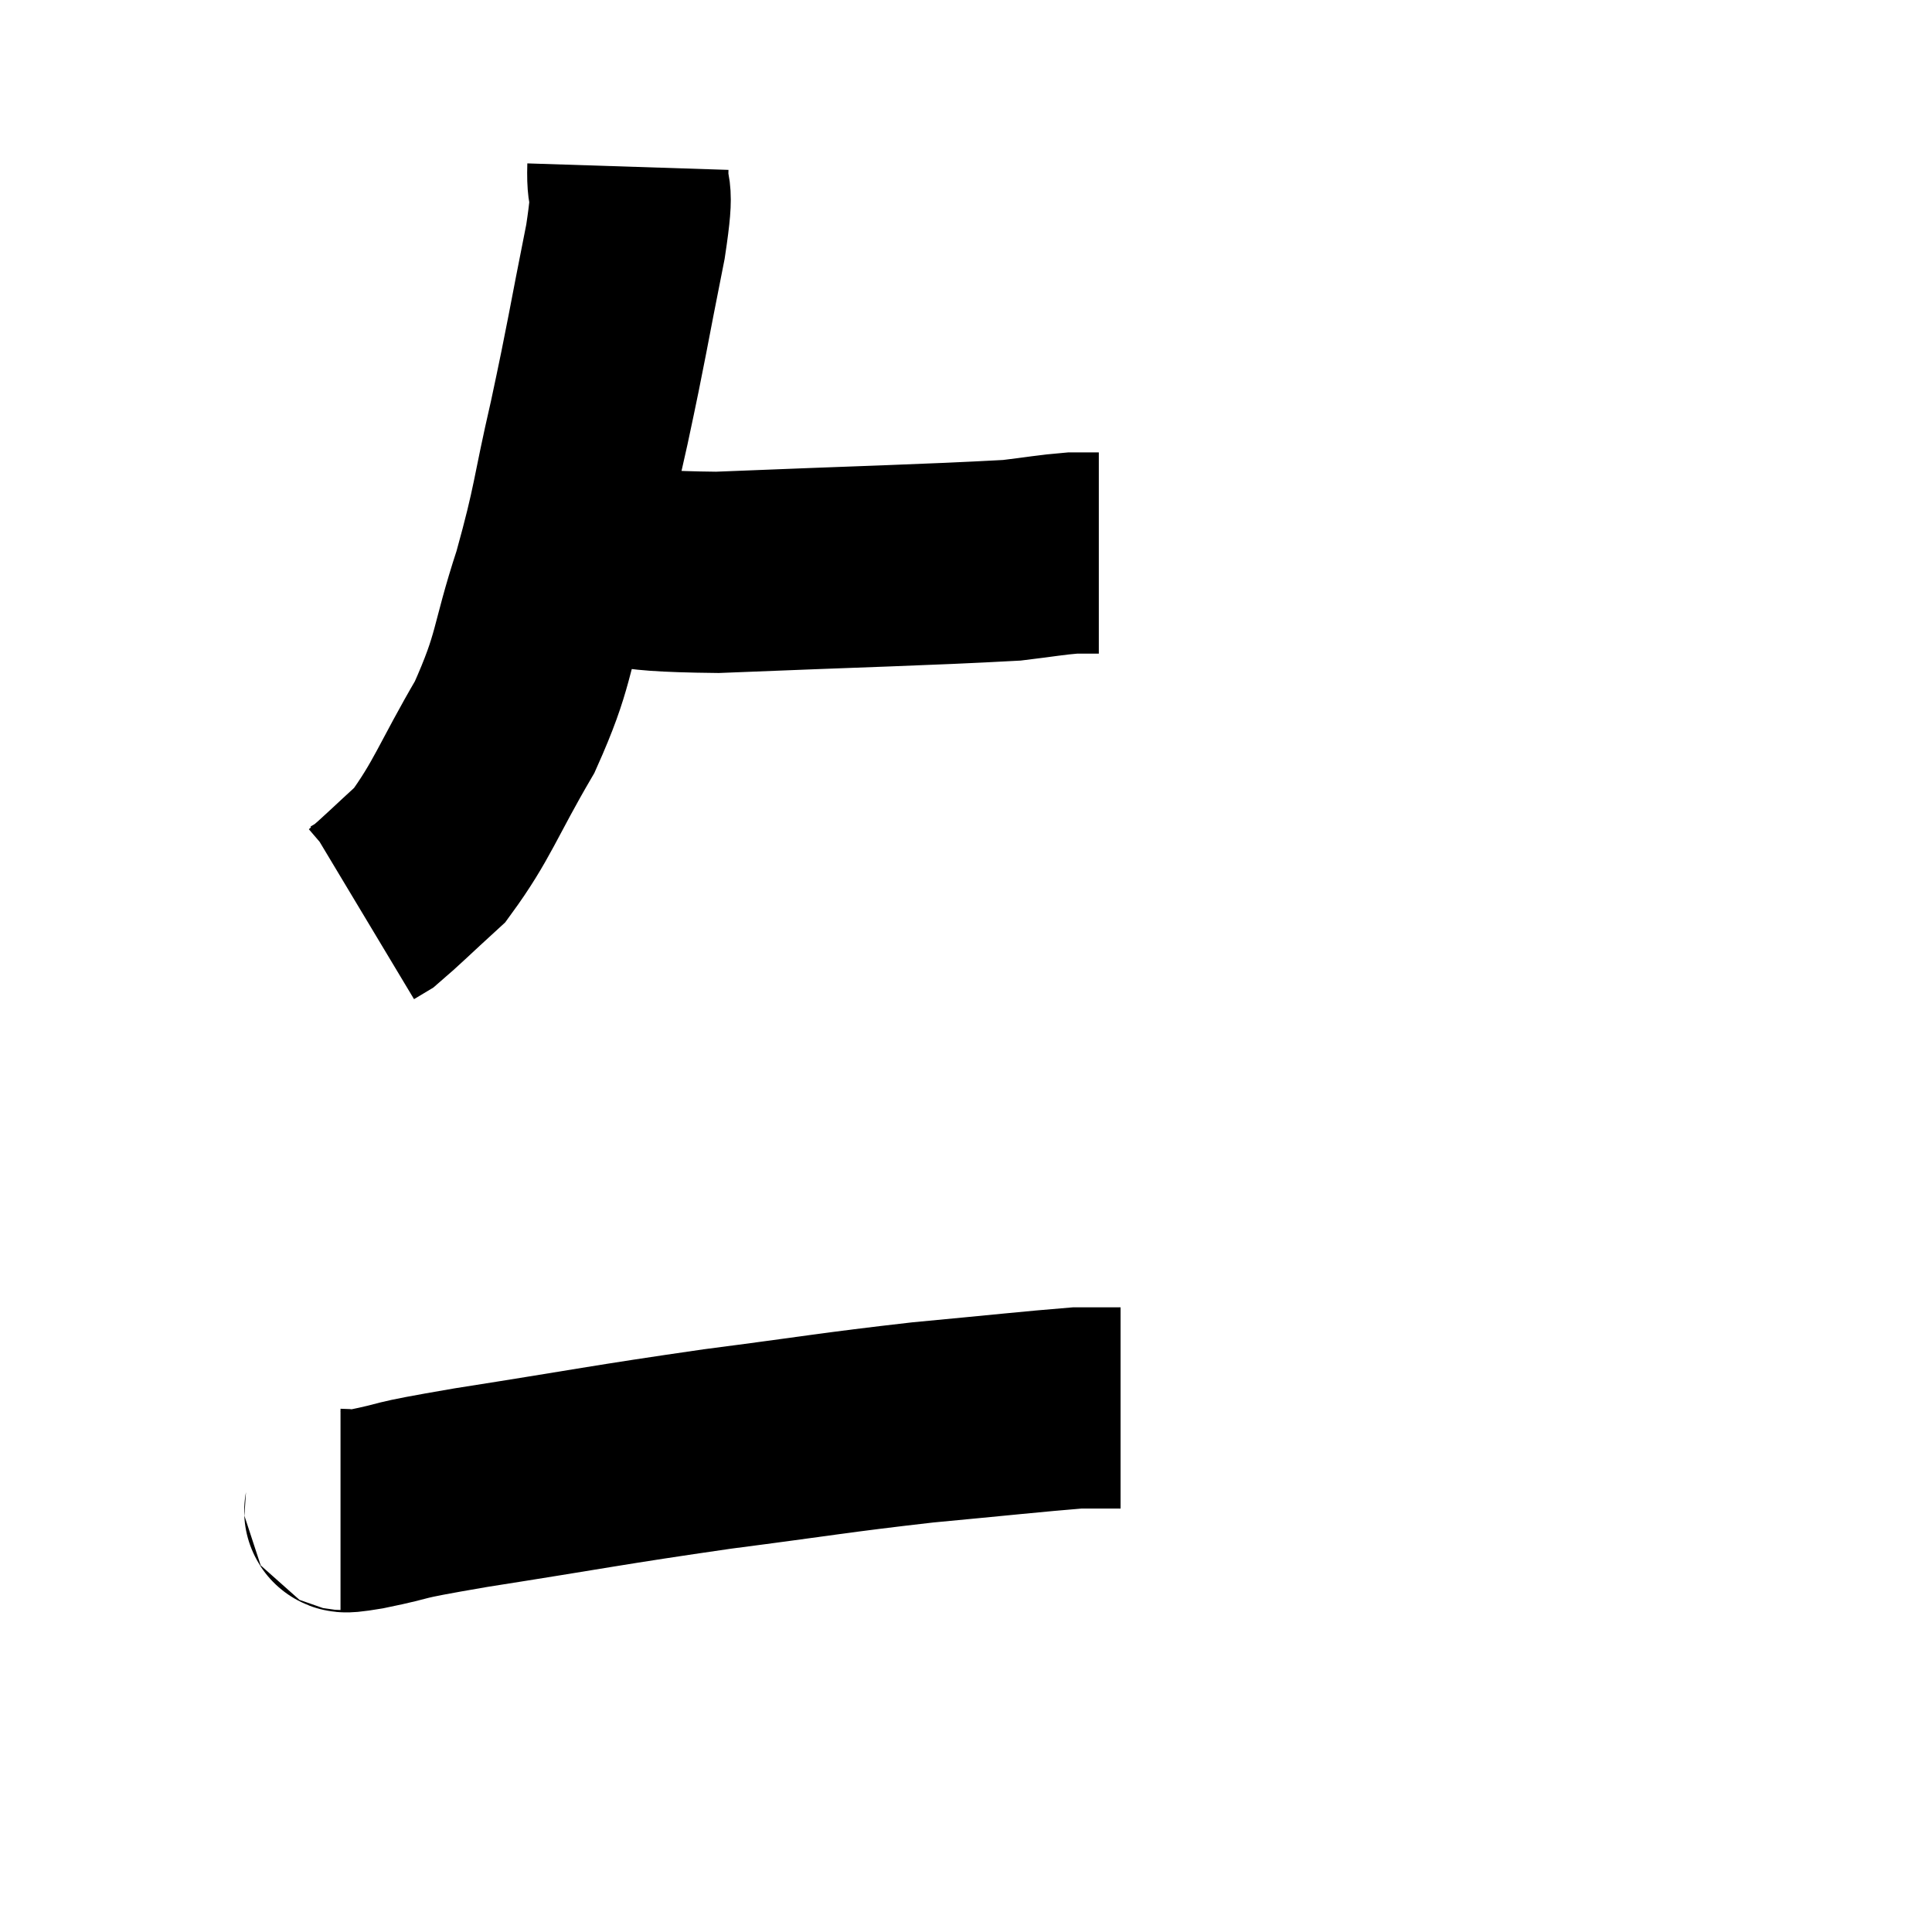<svg width="48" height="48" viewBox="0 0 48 48" xmlns="http://www.w3.org/2000/svg"><path d="M 15.6 4.14 C 15.57 5.07, 15.78 4.41, 15.54 6 C 15.09 8.25, 15.09 8.4, 14.64 10.5 C 14.19 12.45, 14.265 12.51, 13.74 14.4 C 13.14 16.23, 13.305 16.35, 12.54 18.06 C 11.61 19.65, 11.49 20.13, 10.68 21.24 C 9.99 21.87, 9.72 22.14, 9.3 22.5 L 9 22.68" fill="none" stroke="black" stroke-width="5"></path><path d="M 13.08 13.74 C 13.56 13.77, 12.855 13.68, 14.04 13.8 C 15.93 14.01, 15.045 14.19, 17.82 14.22 C 21.48 14.07, 22.935 14.04, 25.14 13.92 C 25.89 13.83, 26.1 13.785, 26.64 13.74 L 27.3 13.74" fill="none" stroke="black" stroke-width="5"></path><path d="M 8.46 37.5 C 8.76 37.5, 8.25 37.635, 9.06 37.5 C 10.38 37.23, 9.51 37.335, 11.7 36.96 C 14.76 36.48, 15.015 36.405, 17.82 36 C 20.37 35.67, 20.685 35.595, 22.92 35.34 C 24.84 35.16, 25.65 35.07, 26.76 34.98 C 27.06 34.98, 27.09 34.98, 27.36 34.98 L 27.84 34.98" fill="none" stroke="black" stroke-width="5"></path></svg>